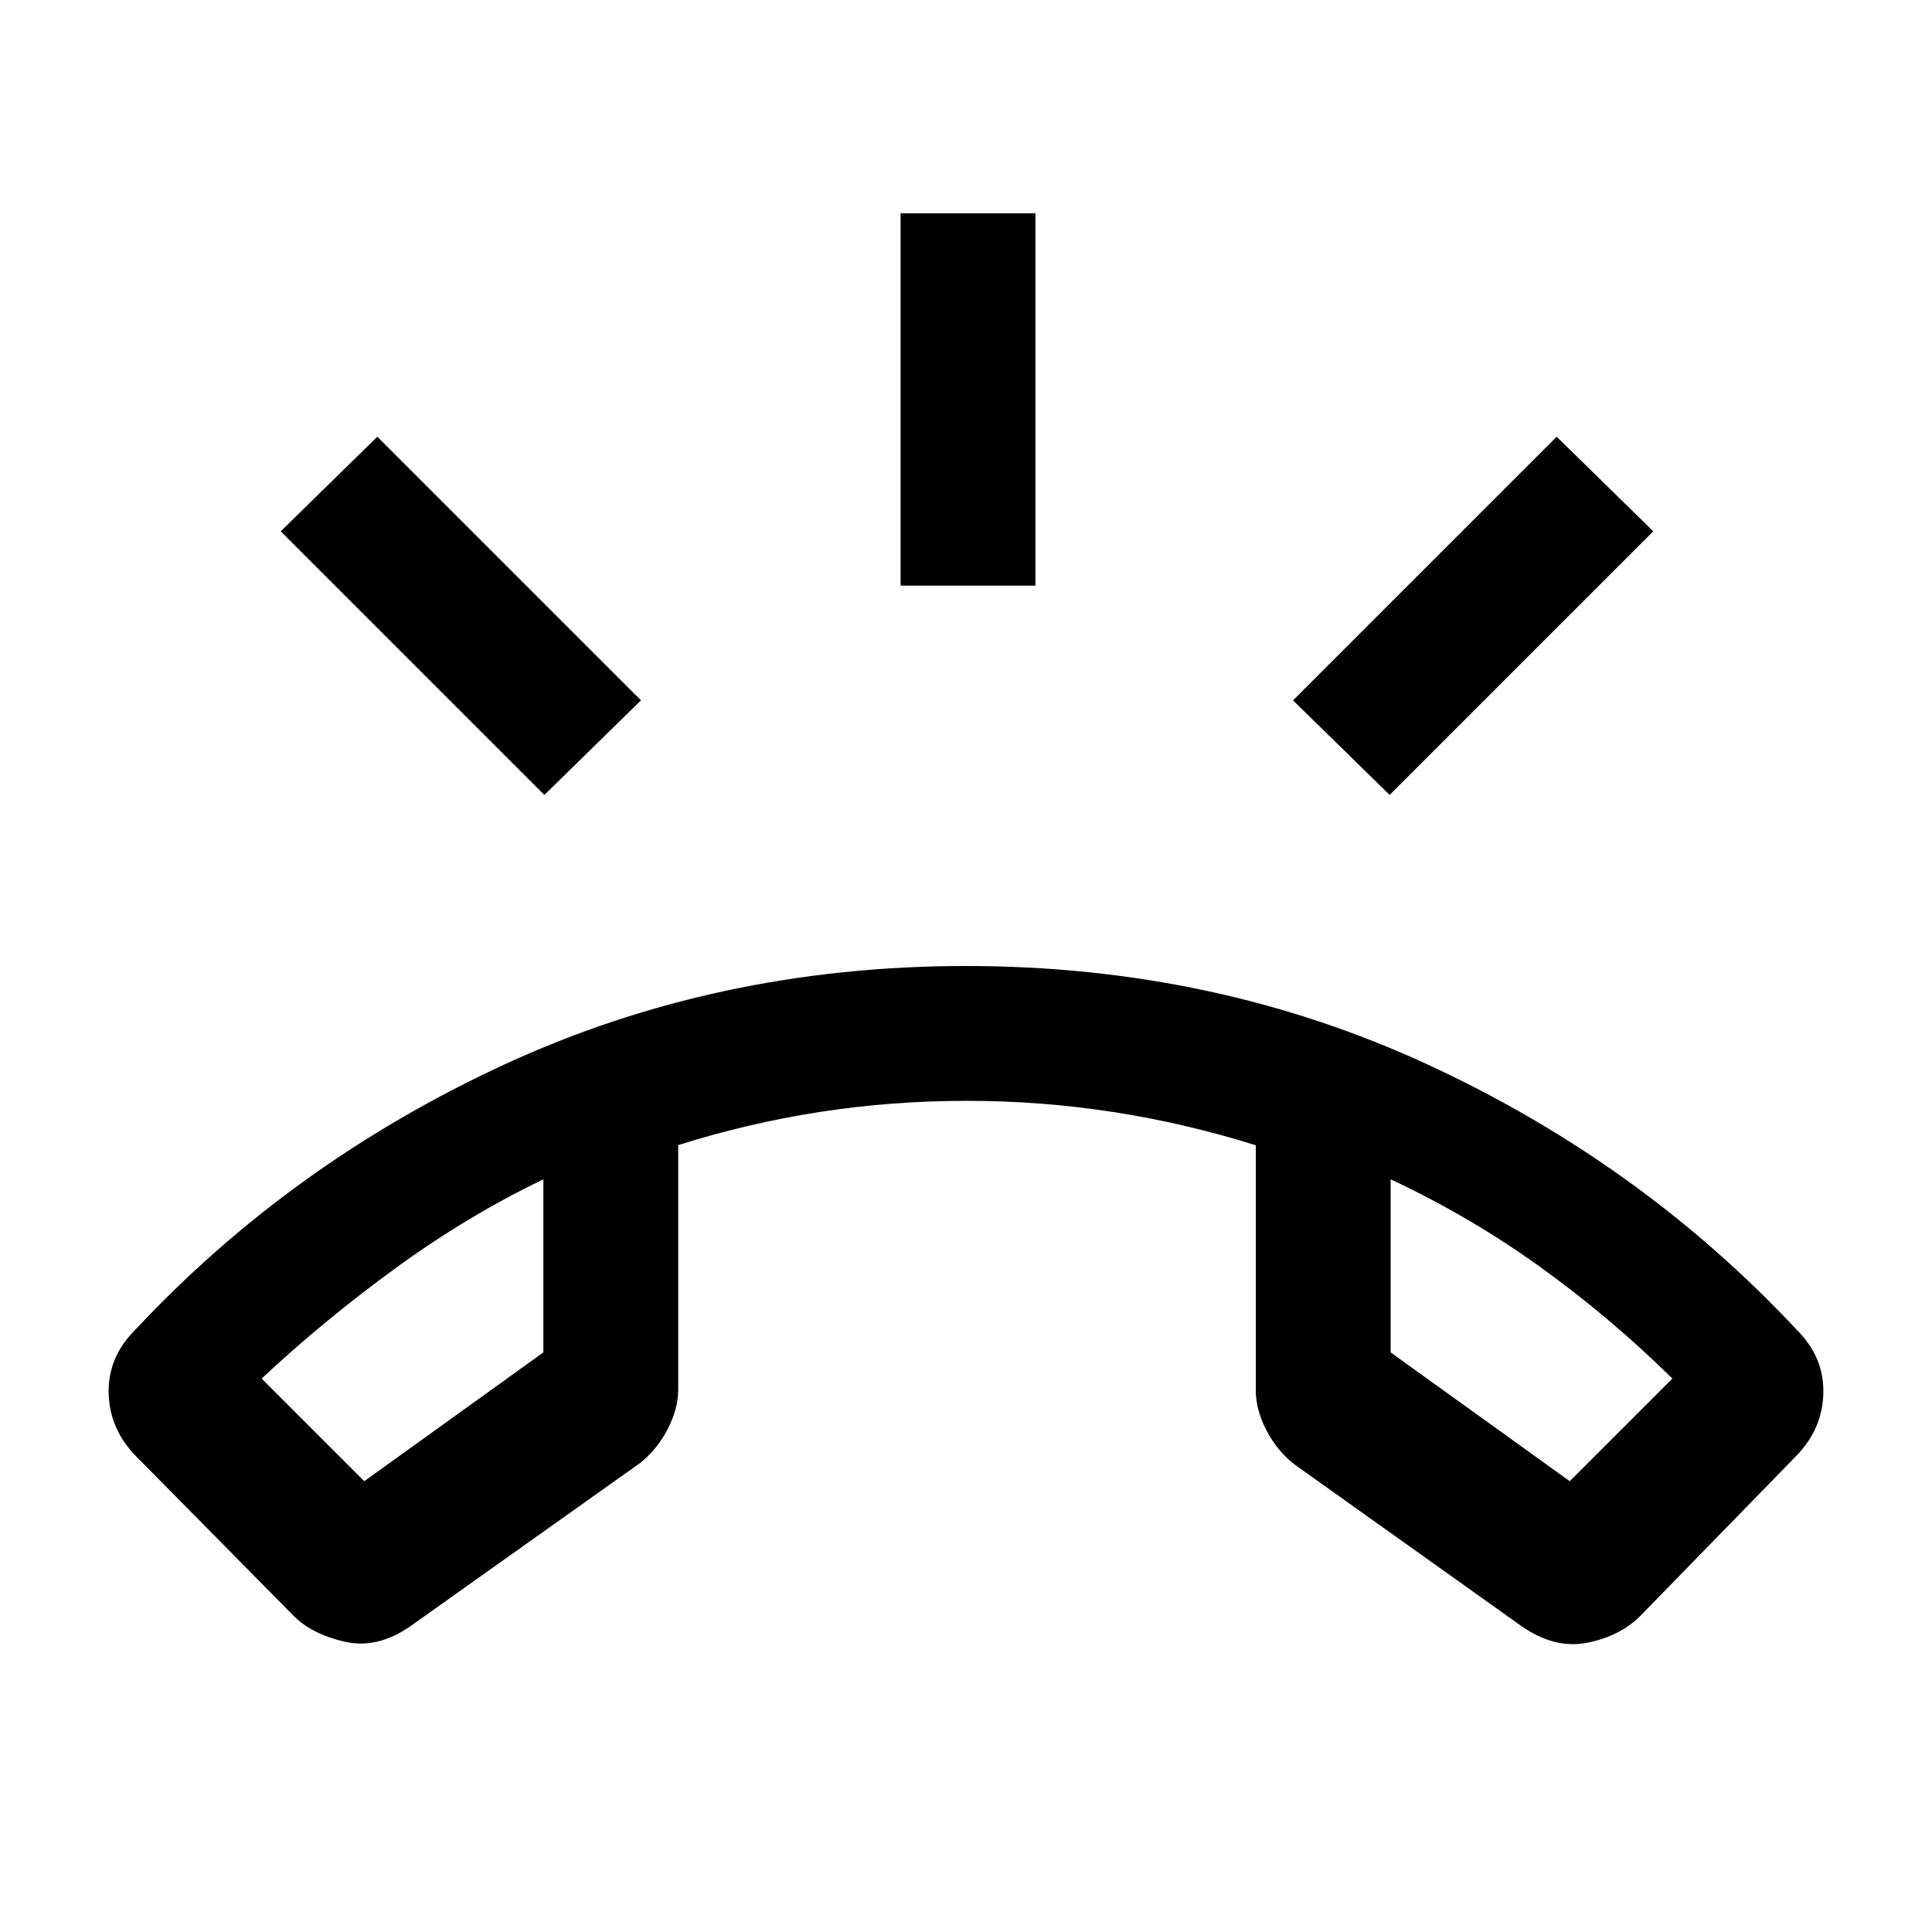 <svg xmlns="http://www.w3.org/2000/svg" height="20" viewBox="0 -960 960 960" width="20"><path d="m146-157-78-79q-13.5-13.5-14-31.5T67-299q77.5-83 183.5-132T480-480q123.5 0 229.5 49T893-299q13.5 13.5 13 31.5T892-236l-77 79q-10 10-26.25 13.25T756-152l-113-80.5q-8.5-6.73-13.75-16.86Q624-259.5 624-269.15v-121.76q-35.16-11.04-71.07-16.57Q517.02-413 480.5-413q-37.39 0-73.01 5.5Q371.88-402 337-391v121.35q0 9.65-5.25 19.79Q326.5-239.73 318-233l-114 81q-16.5 11.5-32.75 7.75T146-157Zm124-217q-37.5 18-73.25 44T130-275l51 51 89-64v-86Zm421 0v86l89 64 51-51q-31-30.5-65.75-55.5T691-374Zm-421 0Zm421 0ZM447.5-669v-185h67v185h-67Zm243 104-48-47 131-131 48 47-131 131Zm-420 0-131-131 48-47 131 131-48 47Z"/></svg>